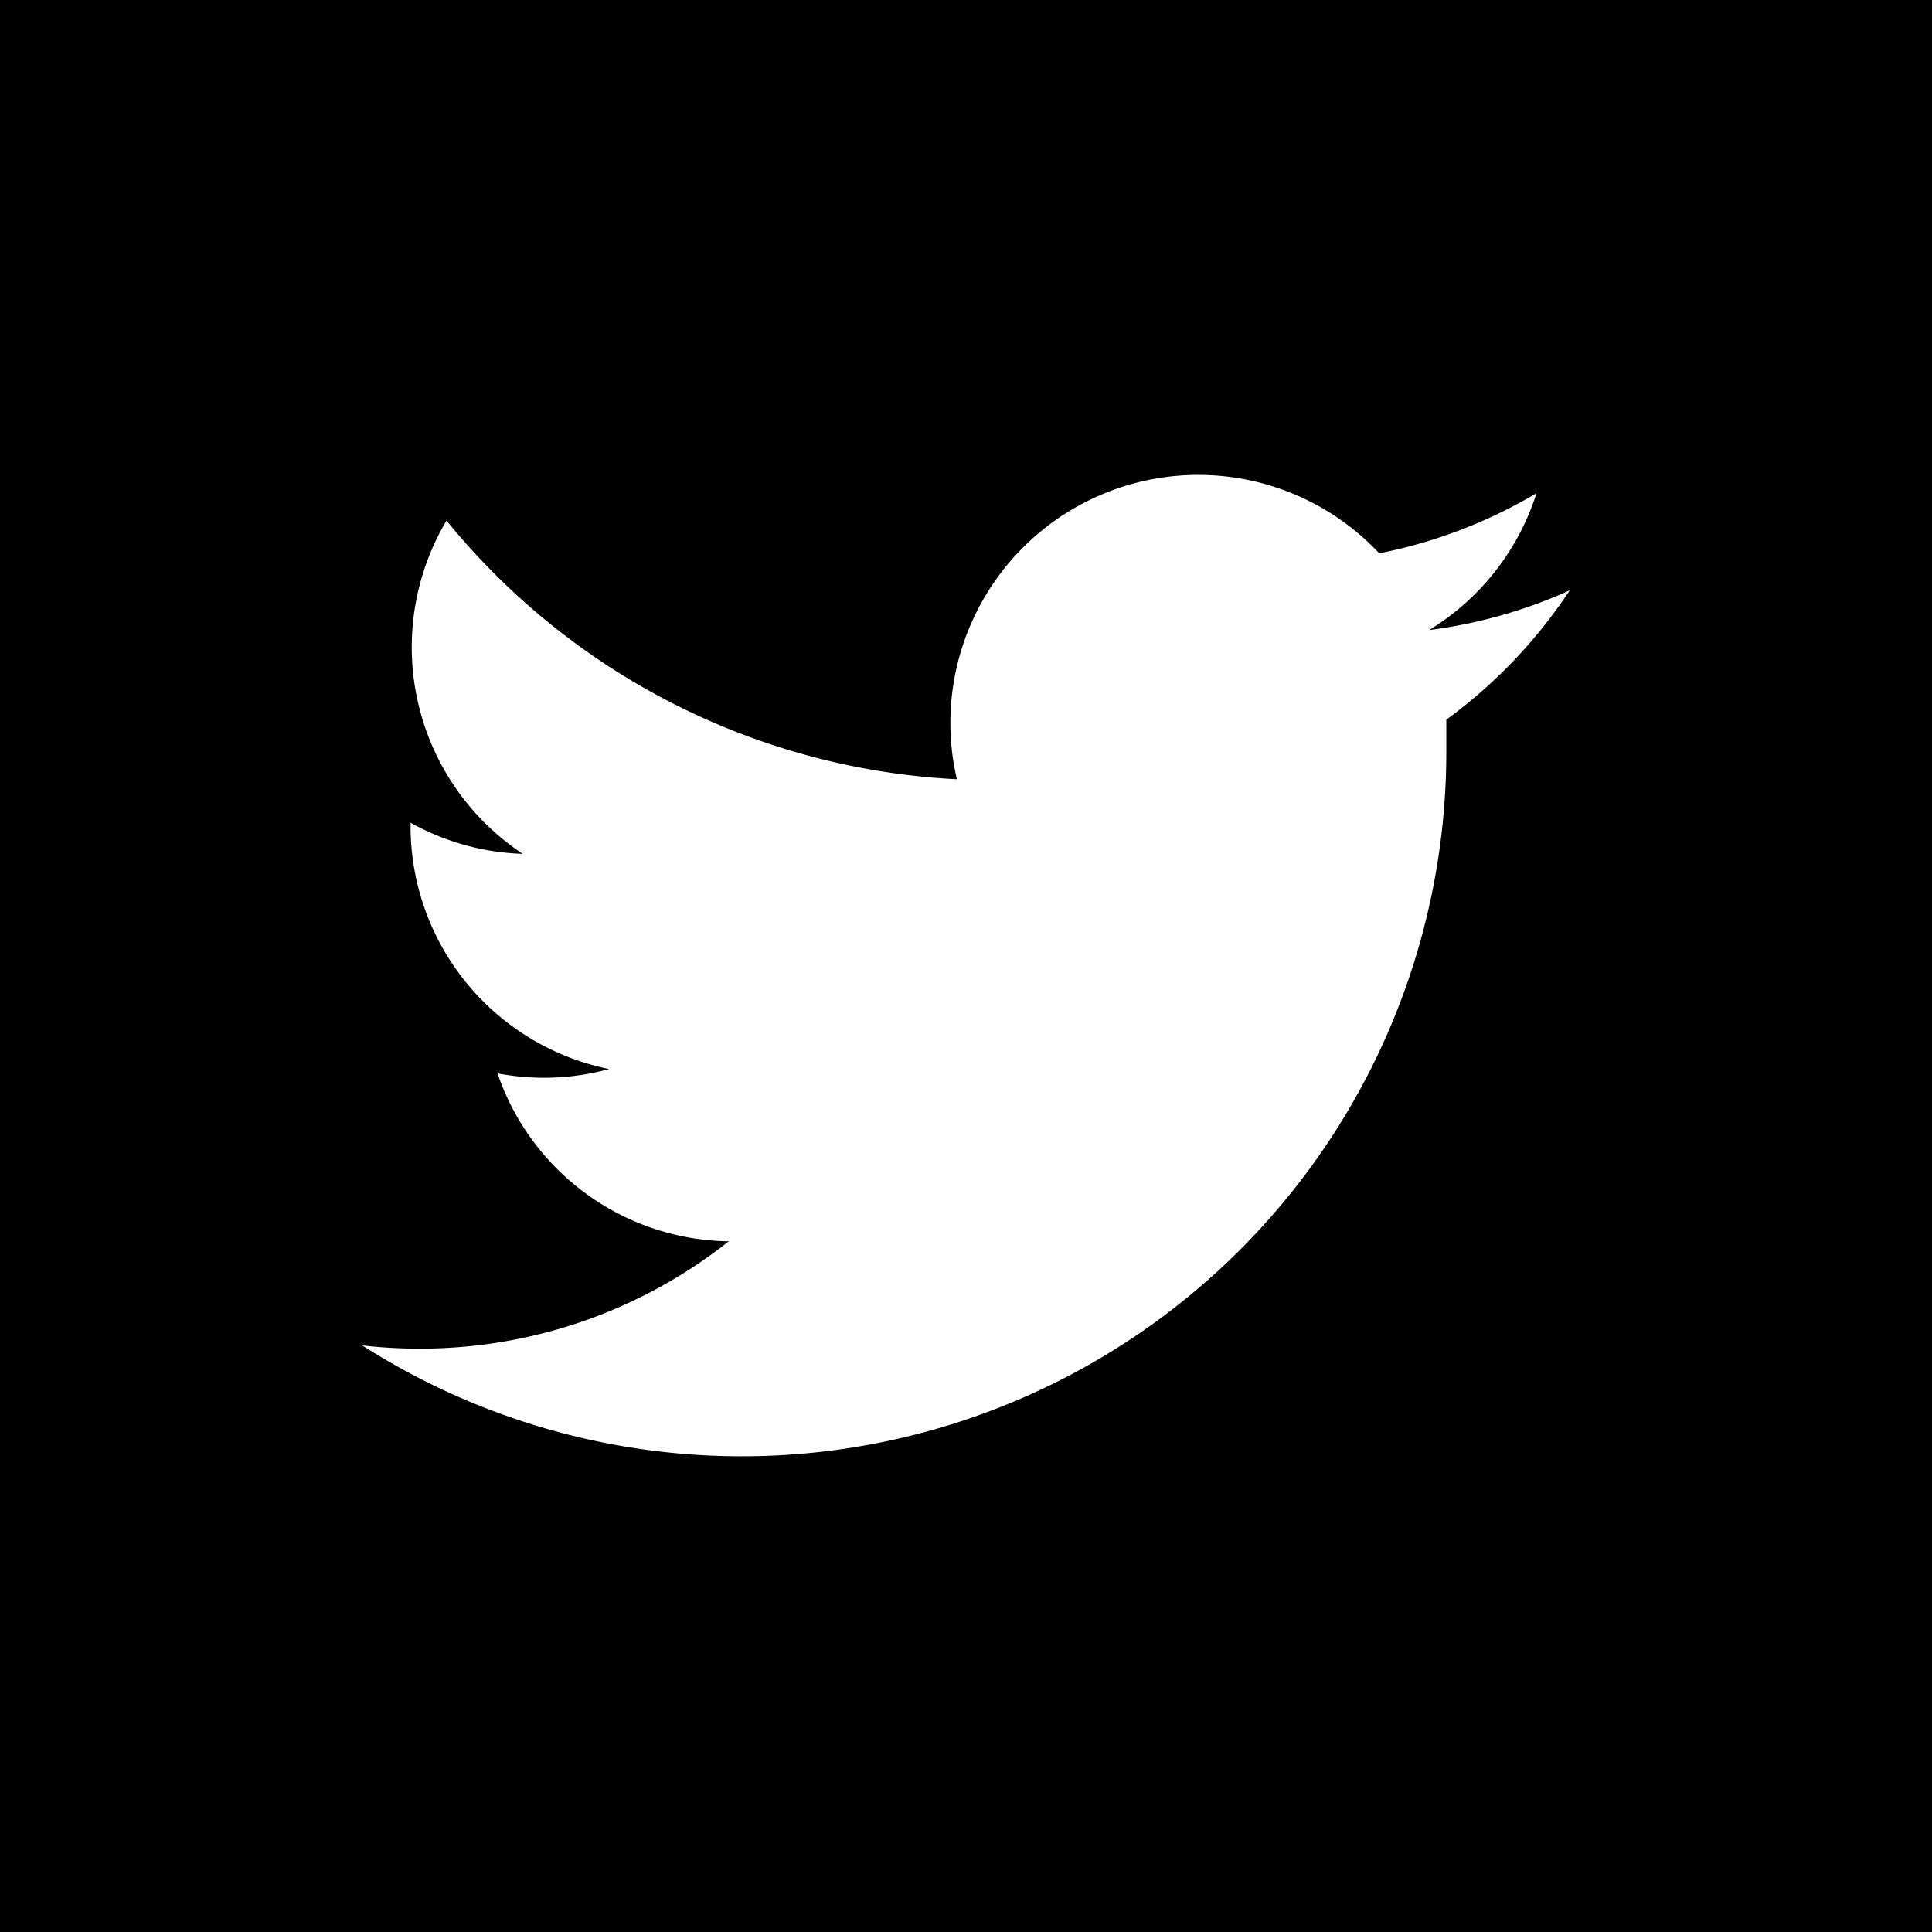 <svg xmlns="http://www.w3.org/2000/svg" viewBox="0 0 36 36" aria-labelledby="twitter-icon" role="img">
  <title id="twitter-icon">WWU on Twitter</title>
  <path d="M36,0H0V36H36ZM26.95,13.41q0,.3,0,.6A13.13,13.13,0,0,1,6.75,25.07a9.4,9.4,0,0,0,1.1.06,9.26,9.26,0,0,0,5.73-2A4.62,4.62,0,0,1,9.27,20a4.61,4.61,0,0,0,2.08-.08,4.62,4.62,0,0,1-3.7-4.53s0,0,0-.06a4.58,4.58,0,0,0,2.09.58A4.62,4.62,0,0,1,8.32,9.7a13.11,13.11,0,0,0,9.51,4.82,4.62,4.62,0,0,1,7.87-4.21,9.25,9.25,0,0,0,2.93-1.12,4.63,4.63,0,0,1-2,2.55A9.21,9.21,0,0,0,29.25,11,9.39,9.39,0,0,1,26.95,13.41Z"/>
</svg>
